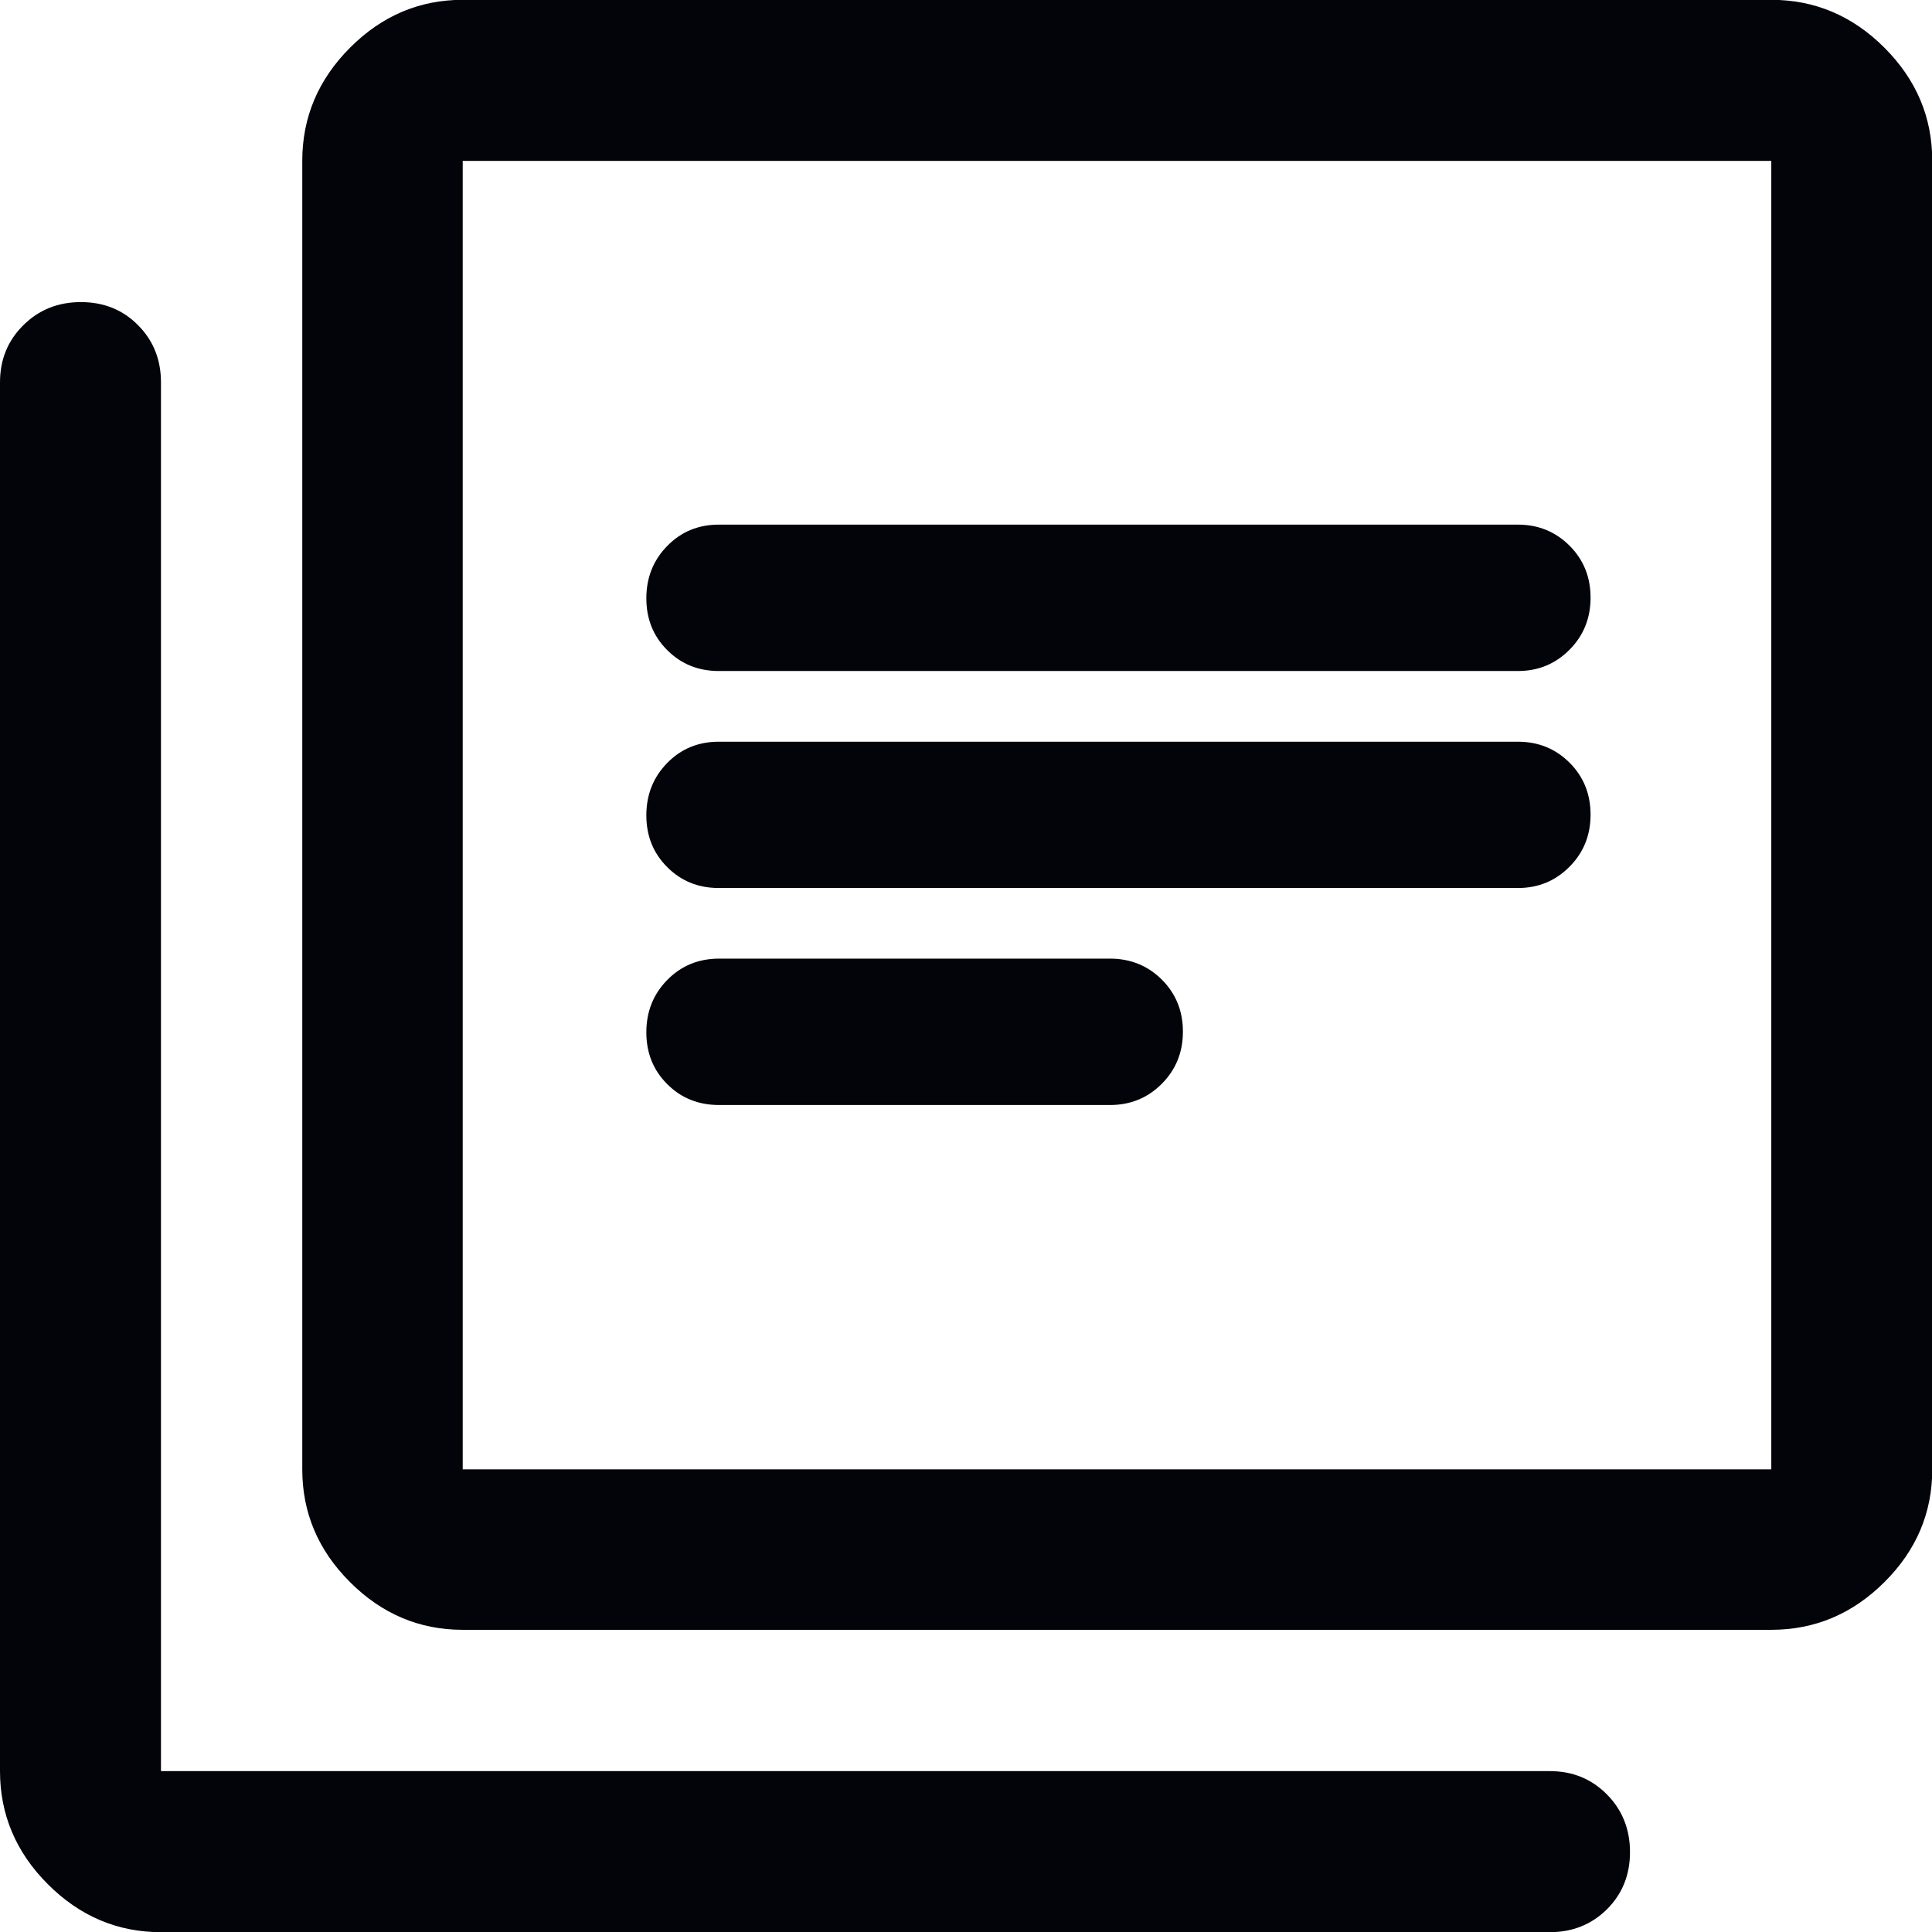 <svg width="22" height="22" viewBox="0 0 22 22" fill="none" xmlns="http://www.w3.org/2000/svg">
<path d="M8.189 12.583H12.64C12.873 12.583 13.07 12.502 13.23 12.341C13.39 12.18 13.47 11.982 13.47 11.748C13.47 11.512 13.39 11.315 13.23 11.155C13.07 10.996 12.873 10.916 12.64 10.916H8.189C7.953 10.916 7.756 10.998 7.598 11.159C7.439 11.321 7.36 11.52 7.36 11.755C7.36 11.991 7.439 12.187 7.598 12.345C7.756 12.504 7.953 12.583 8.189 12.583ZM8.186 10.112H17.285C17.516 10.112 17.712 10.031 17.872 9.87C18.032 9.709 18.112 9.511 18.112 9.277C18.112 9.041 18.032 8.844 17.872 8.684C17.712 8.525 17.516 8.446 17.285 8.446H8.186C7.952 8.446 7.756 8.526 7.598 8.688C7.439 8.85 7.36 9.049 7.36 9.284C7.36 9.519 7.439 9.716 7.598 9.874C7.756 10.033 7.952 10.112 8.186 10.112ZM8.186 7.641H17.285C17.516 7.641 17.712 7.56 17.872 7.399C18.032 7.238 18.112 7.04 18.112 6.806C18.112 6.57 18.032 6.373 17.872 6.213C17.712 6.054 17.516 5.974 17.285 5.974H8.186C7.952 5.974 7.756 6.055 7.598 6.217C7.439 6.379 7.36 6.578 7.36 6.813C7.36 7.048 7.439 7.245 7.598 7.403C7.756 7.562 7.952 7.641 8.186 7.641ZM5.269 18.559C4.776 18.559 4.348 18.378 3.986 18.016C3.623 17.654 3.442 17.226 3.442 16.732V1.832C3.442 1.336 3.623 0.907 3.986 0.543C4.348 0.18 4.776 -0.002 5.269 -0.002H20.17C20.665 -0.002 21.095 0.18 21.458 0.543C21.822 0.907 22.003 1.336 22.003 1.832V16.732C22.003 17.226 21.822 17.654 21.458 18.016C21.095 18.378 20.665 18.559 20.17 18.559H5.269ZM5.269 16.732H20.17V1.832H5.269V16.732ZM1.833 22.002C1.338 22.002 0.909 21.82 0.545 21.456C0.182 21.093 0 20.663 0 20.168V4.354C0 4.096 0.088 3.879 0.265 3.704C0.441 3.528 0.66 3.44 0.921 3.44C1.183 3.44 1.4 3.528 1.573 3.704C1.747 3.879 1.833 4.096 1.833 4.354V20.168H17.648C17.906 20.168 18.122 20.256 18.298 20.433C18.473 20.61 18.561 20.828 18.561 21.09C18.561 21.351 18.473 21.568 18.298 21.742C18.122 21.915 17.906 22.002 17.648 22.002H1.833Z" fill="#03030A"/>
</svg>
